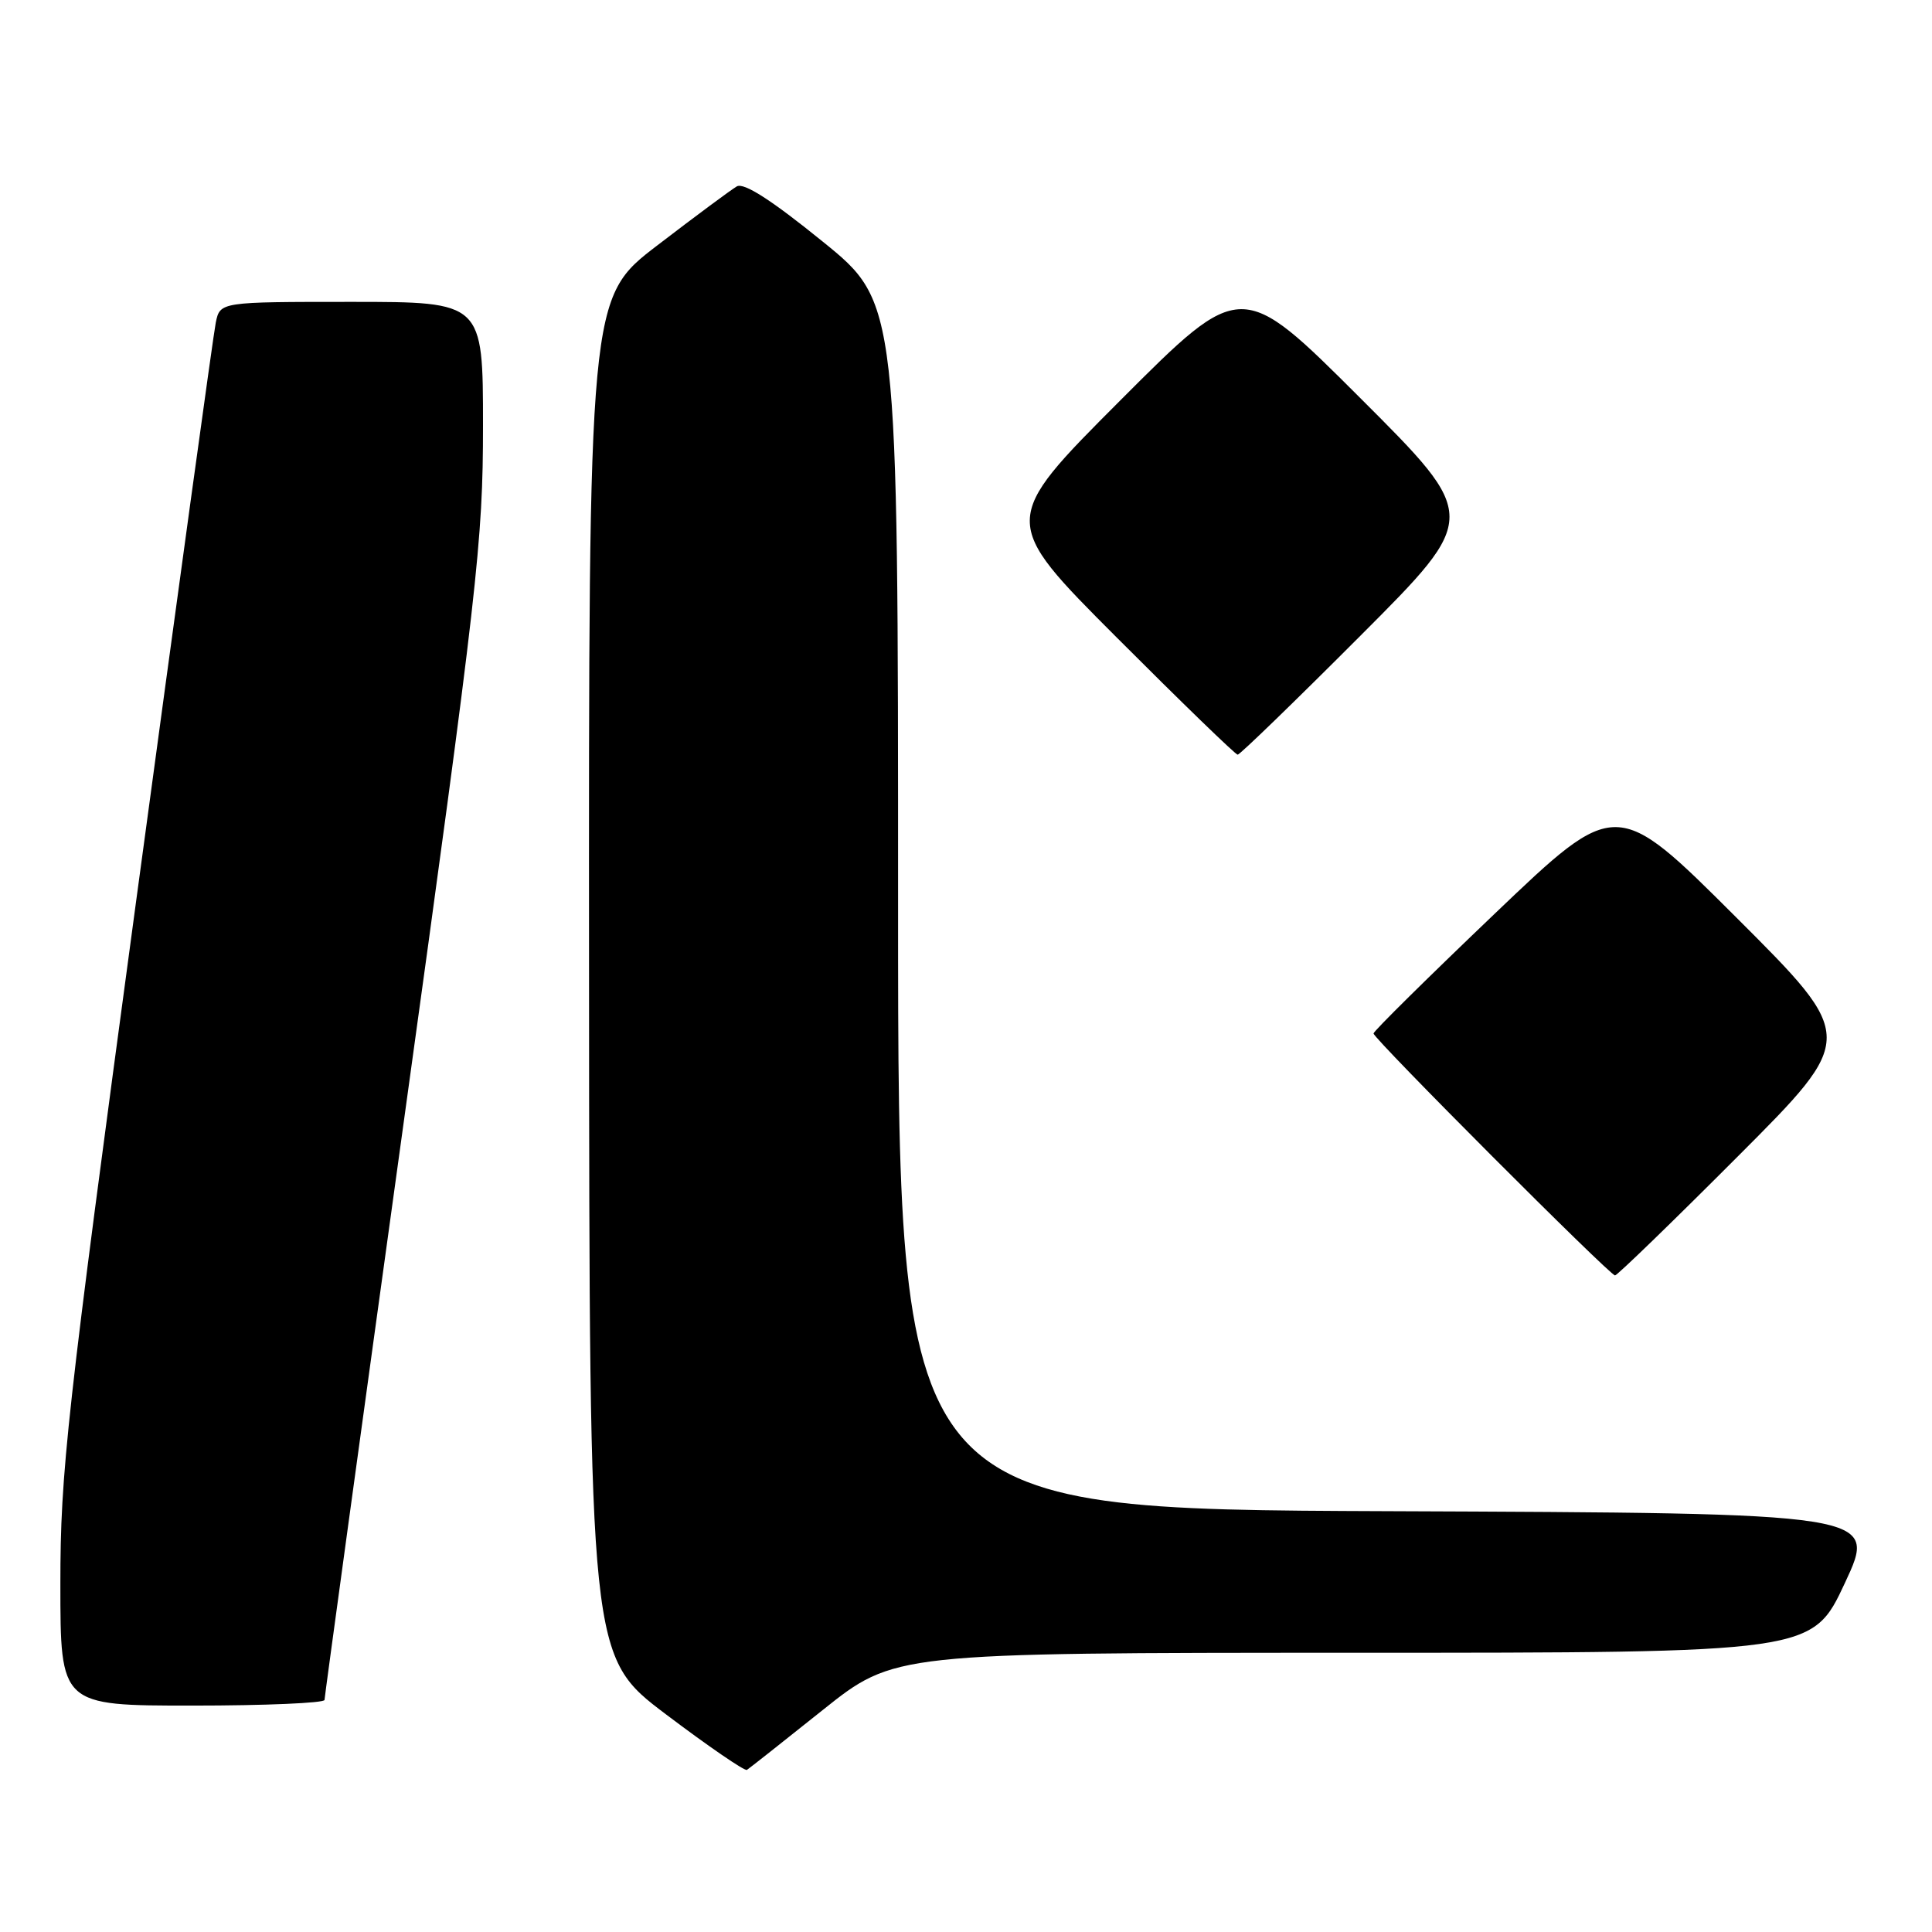 <?xml version="1.0" encoding="UTF-8" standalone="no"?>
<!DOCTYPE svg PUBLIC "-//W3C//DTD SVG 1.1//EN" "http://www.w3.org/Graphics/SVG/1.1/DTD/svg11.dtd" >
<svg xmlns="http://www.w3.org/2000/svg" xmlns:xlink="http://www.w3.org/1999/xlink" version="1.1" viewBox="0 0 256 256">
 <g >
 <path fill="currentColor"
d=" M 109.00 226.60 C 118.50 219.01 118.50 219.01 179.32 219.00 C 240.14 219.00 240.14 219.00 244.46 209.75 C 248.78 200.50 248.78 200.50 183.89 200.24 C 119.00 199.99 119.00 199.99 119.00 120.04 C 119.00 40.10 119.00 40.10 109.00 32.00 C 102.18 26.47 98.56 24.16 97.63 24.70 C 96.87 25.14 92.15 28.64 87.13 32.49 C 78.00 39.47 78.00 39.47 78.05 129.49 C 78.10 219.50 78.10 219.50 88.27 227.18 C 93.86 231.40 98.67 234.70 98.97 234.52 C 99.26 234.34 103.78 230.77 109.00 226.60 Z  M 43.00 225.25 C 43.01 224.84 47.73 190.37 53.50 148.66 C 63.32 77.70 64.00 71.77 64.00 56.41 C 64.00 40.00 64.00 40.00 46.58 40.00 C 29.16 40.00 29.16 40.00 28.59 42.75 C 28.28 44.26 23.52 78.85 18.01 119.61 C 8.80 187.78 8.00 195.01 8.00 209.86 C 8.00 226.00 8.00 226.00 25.50 226.00 C 35.12 226.00 43.00 225.66 43.00 225.25 Z  M 230.26 153.24 C 246.00 137.48 246.00 137.48 230.08 121.58 C 214.16 105.69 214.16 105.69 198.08 121.05 C 189.24 129.49 182.00 136.64 182.00 136.94 C 182.00 137.63 213.31 169.00 214.00 169.00 C 214.29 169.00 221.61 161.91 230.26 153.24 Z  M 180.26 84.24 C 196.00 68.48 196.00 68.48 180.24 52.74 C 164.48 37.00 164.48 37.00 148.50 53.00 C 132.52 69.00 132.52 69.00 148.00 84.50 C 156.51 93.02 163.71 100.00 164.00 100.00 C 164.29 100.00 171.61 92.91 180.26 84.24 Z "/>
</g>
</svg>